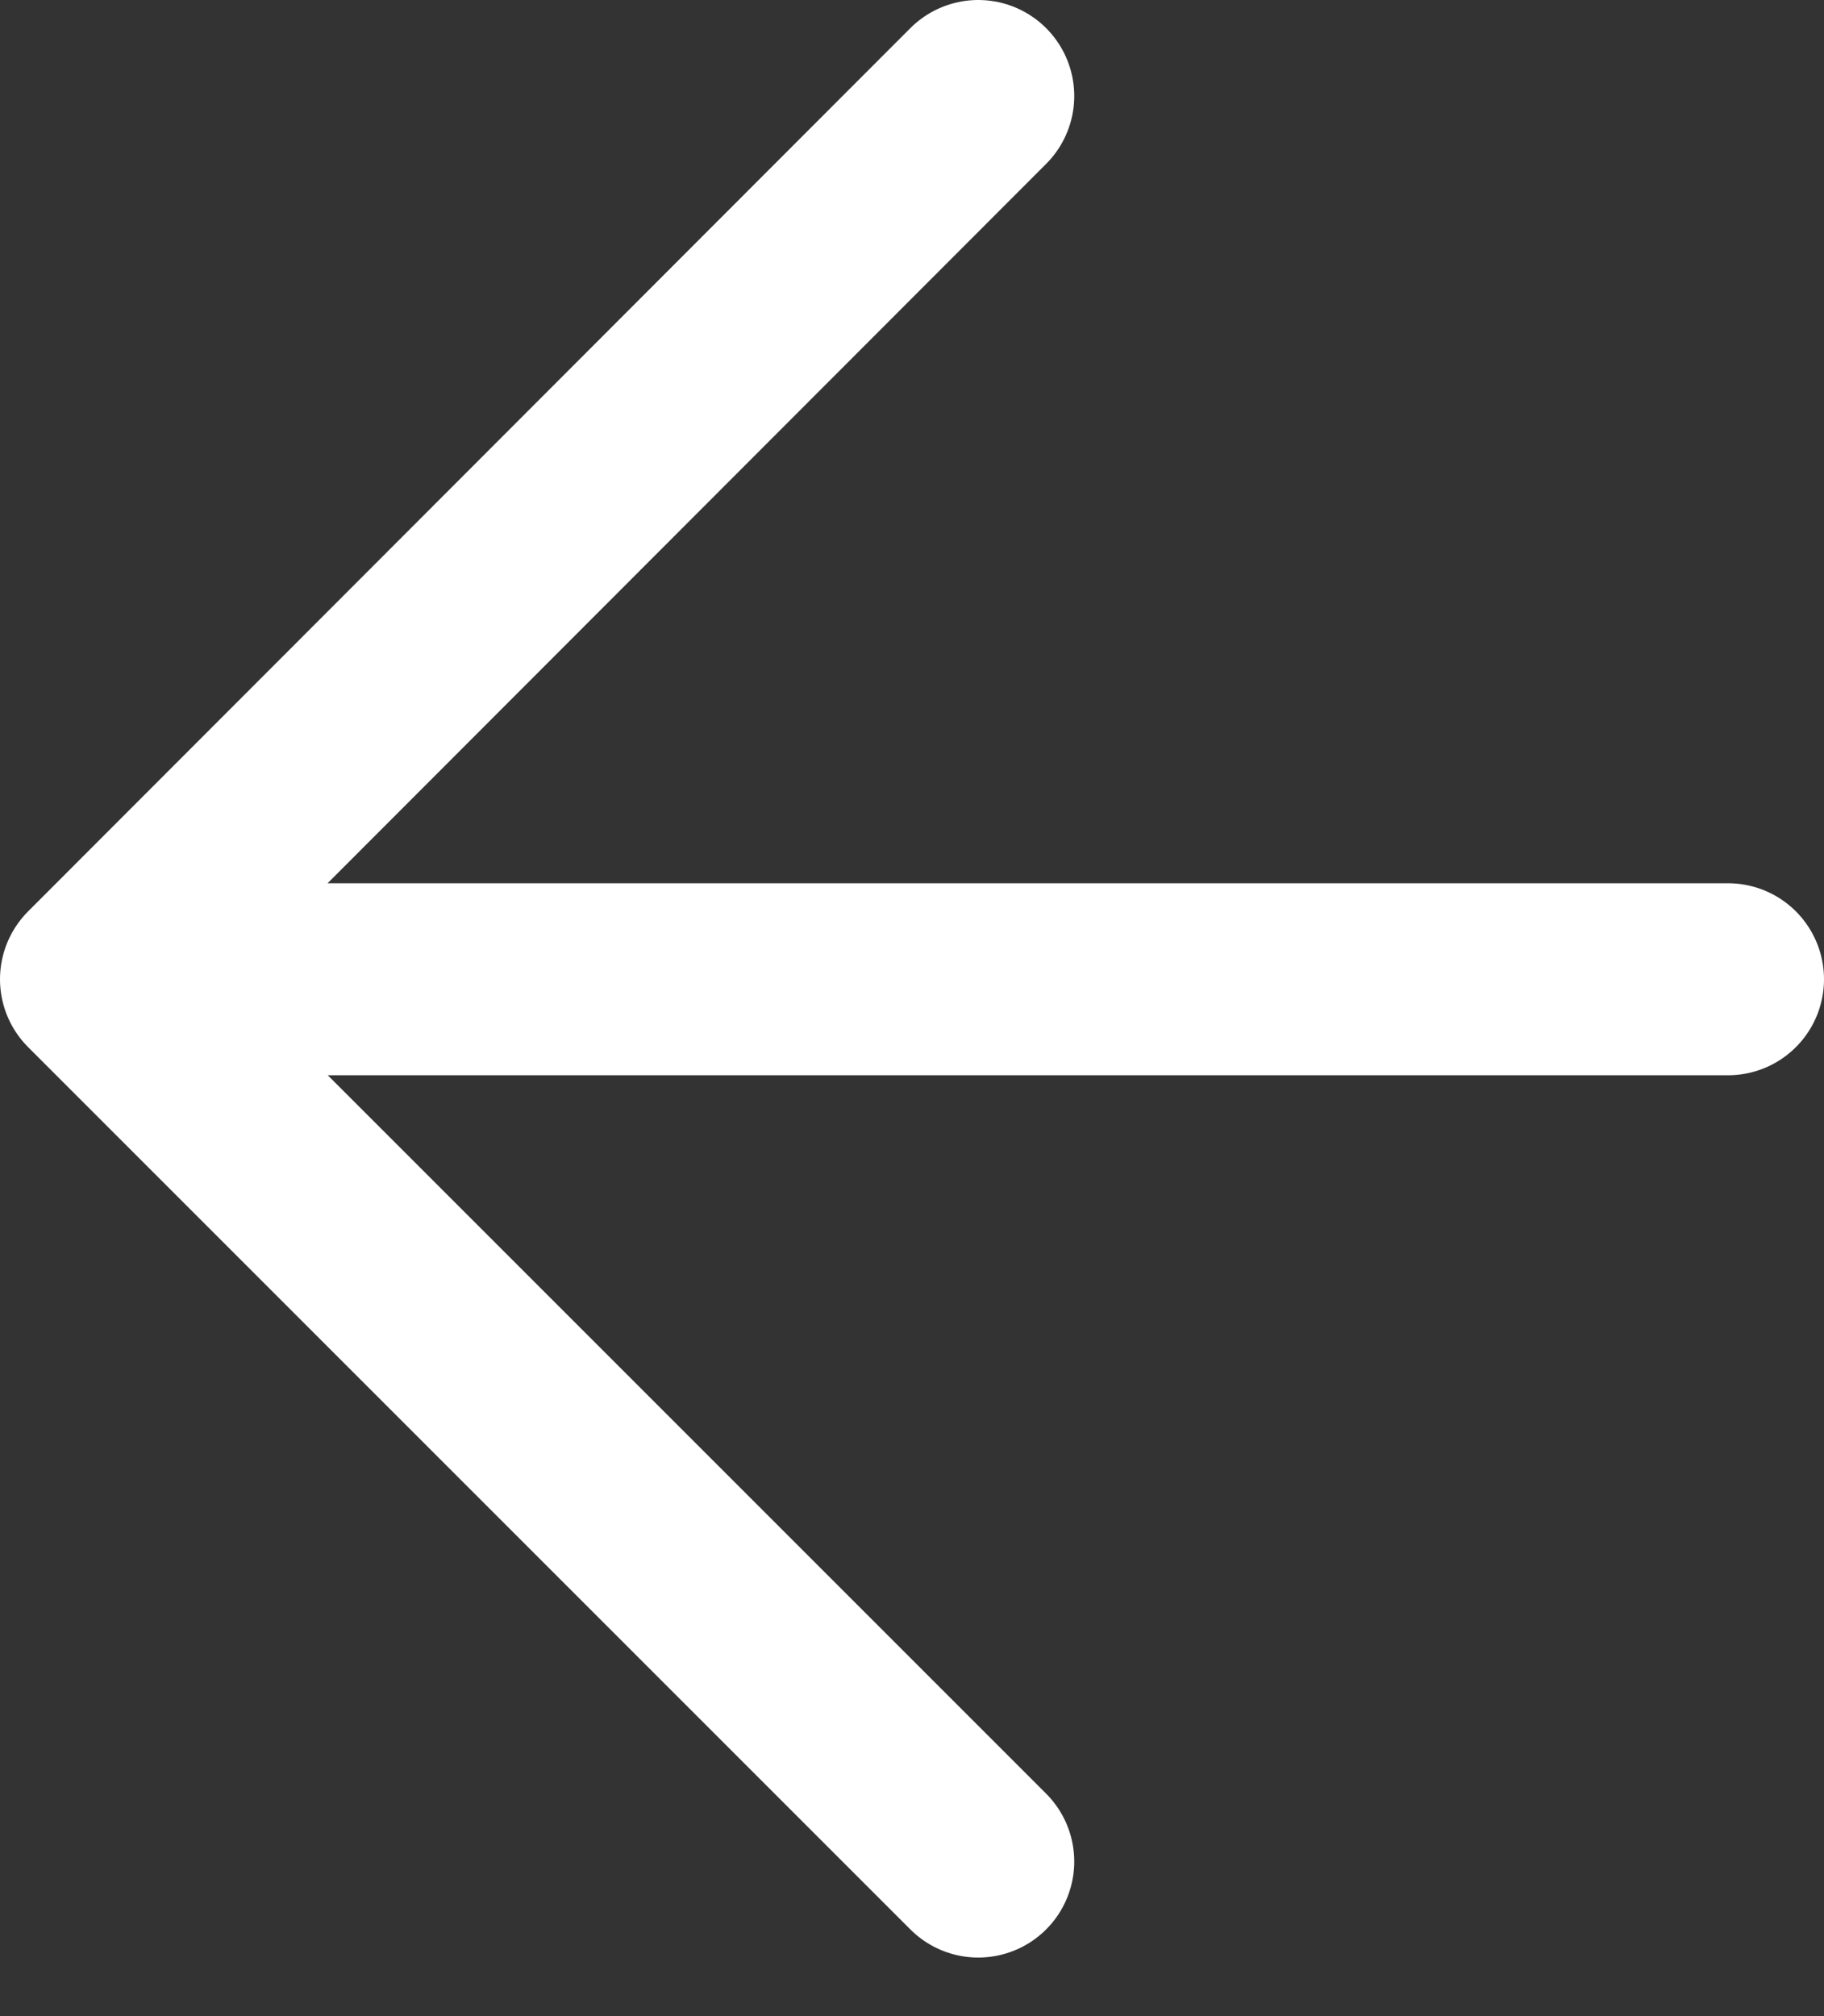 <svg width="19" height="21" viewBox="0 0 19 21" fill="none" xmlns="http://www.w3.org/2000/svg">
<rect x="0" y="0" width="19" height="21" fill="#333333" stroke="none"/>
<path d="M10.19 1L1 10.2L10.19 19.39M2.5 10.2H18" stroke="white" stroke-width="2" stroke-linecap="round" stroke-linejoin="round"/>
</svg>
